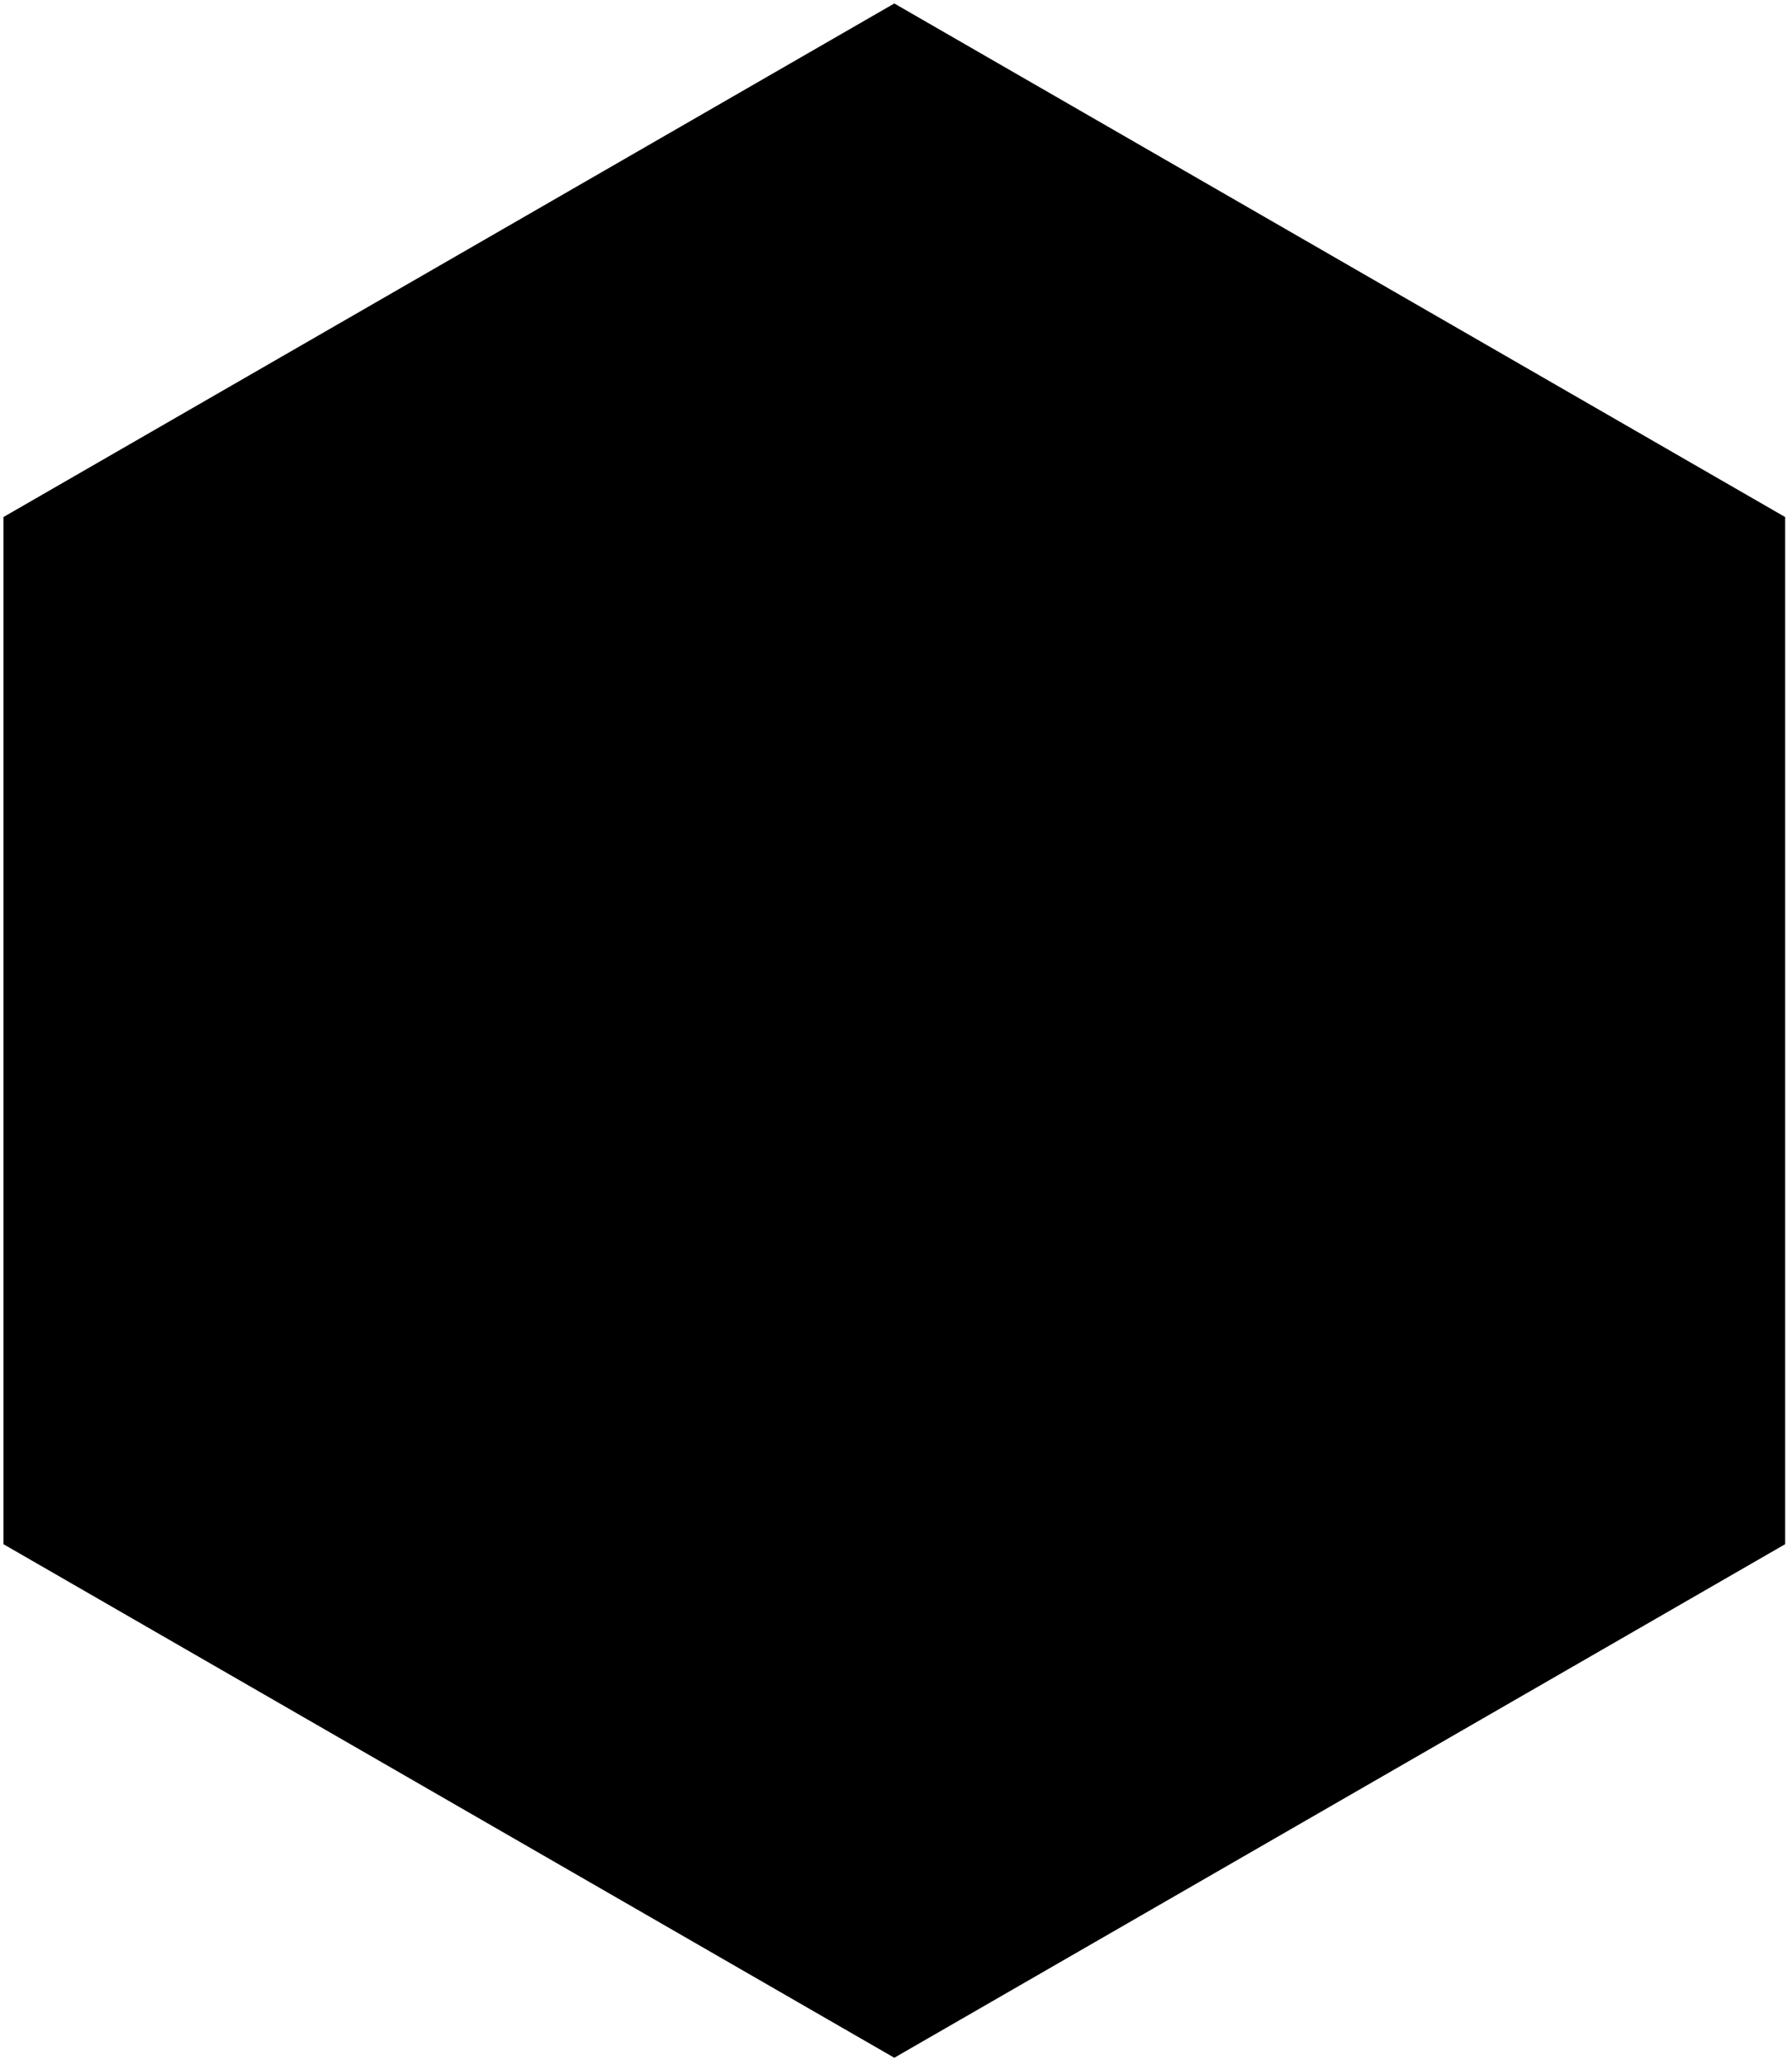 <svg xmlns="http://www.w3.org/2000/svg" viewBox="0 0 263.5 303.5">
    <path fill-rule="evenodd" stroke-linecap="butt" stroke-linejoin="miter"
    d="M262.495,226.993 L131.500,302.488 L0.505,226.993 L0.505,76.006 L131.500,0.511 L262.495,76.006 L262.495,226.993 Z" />
</svg>
